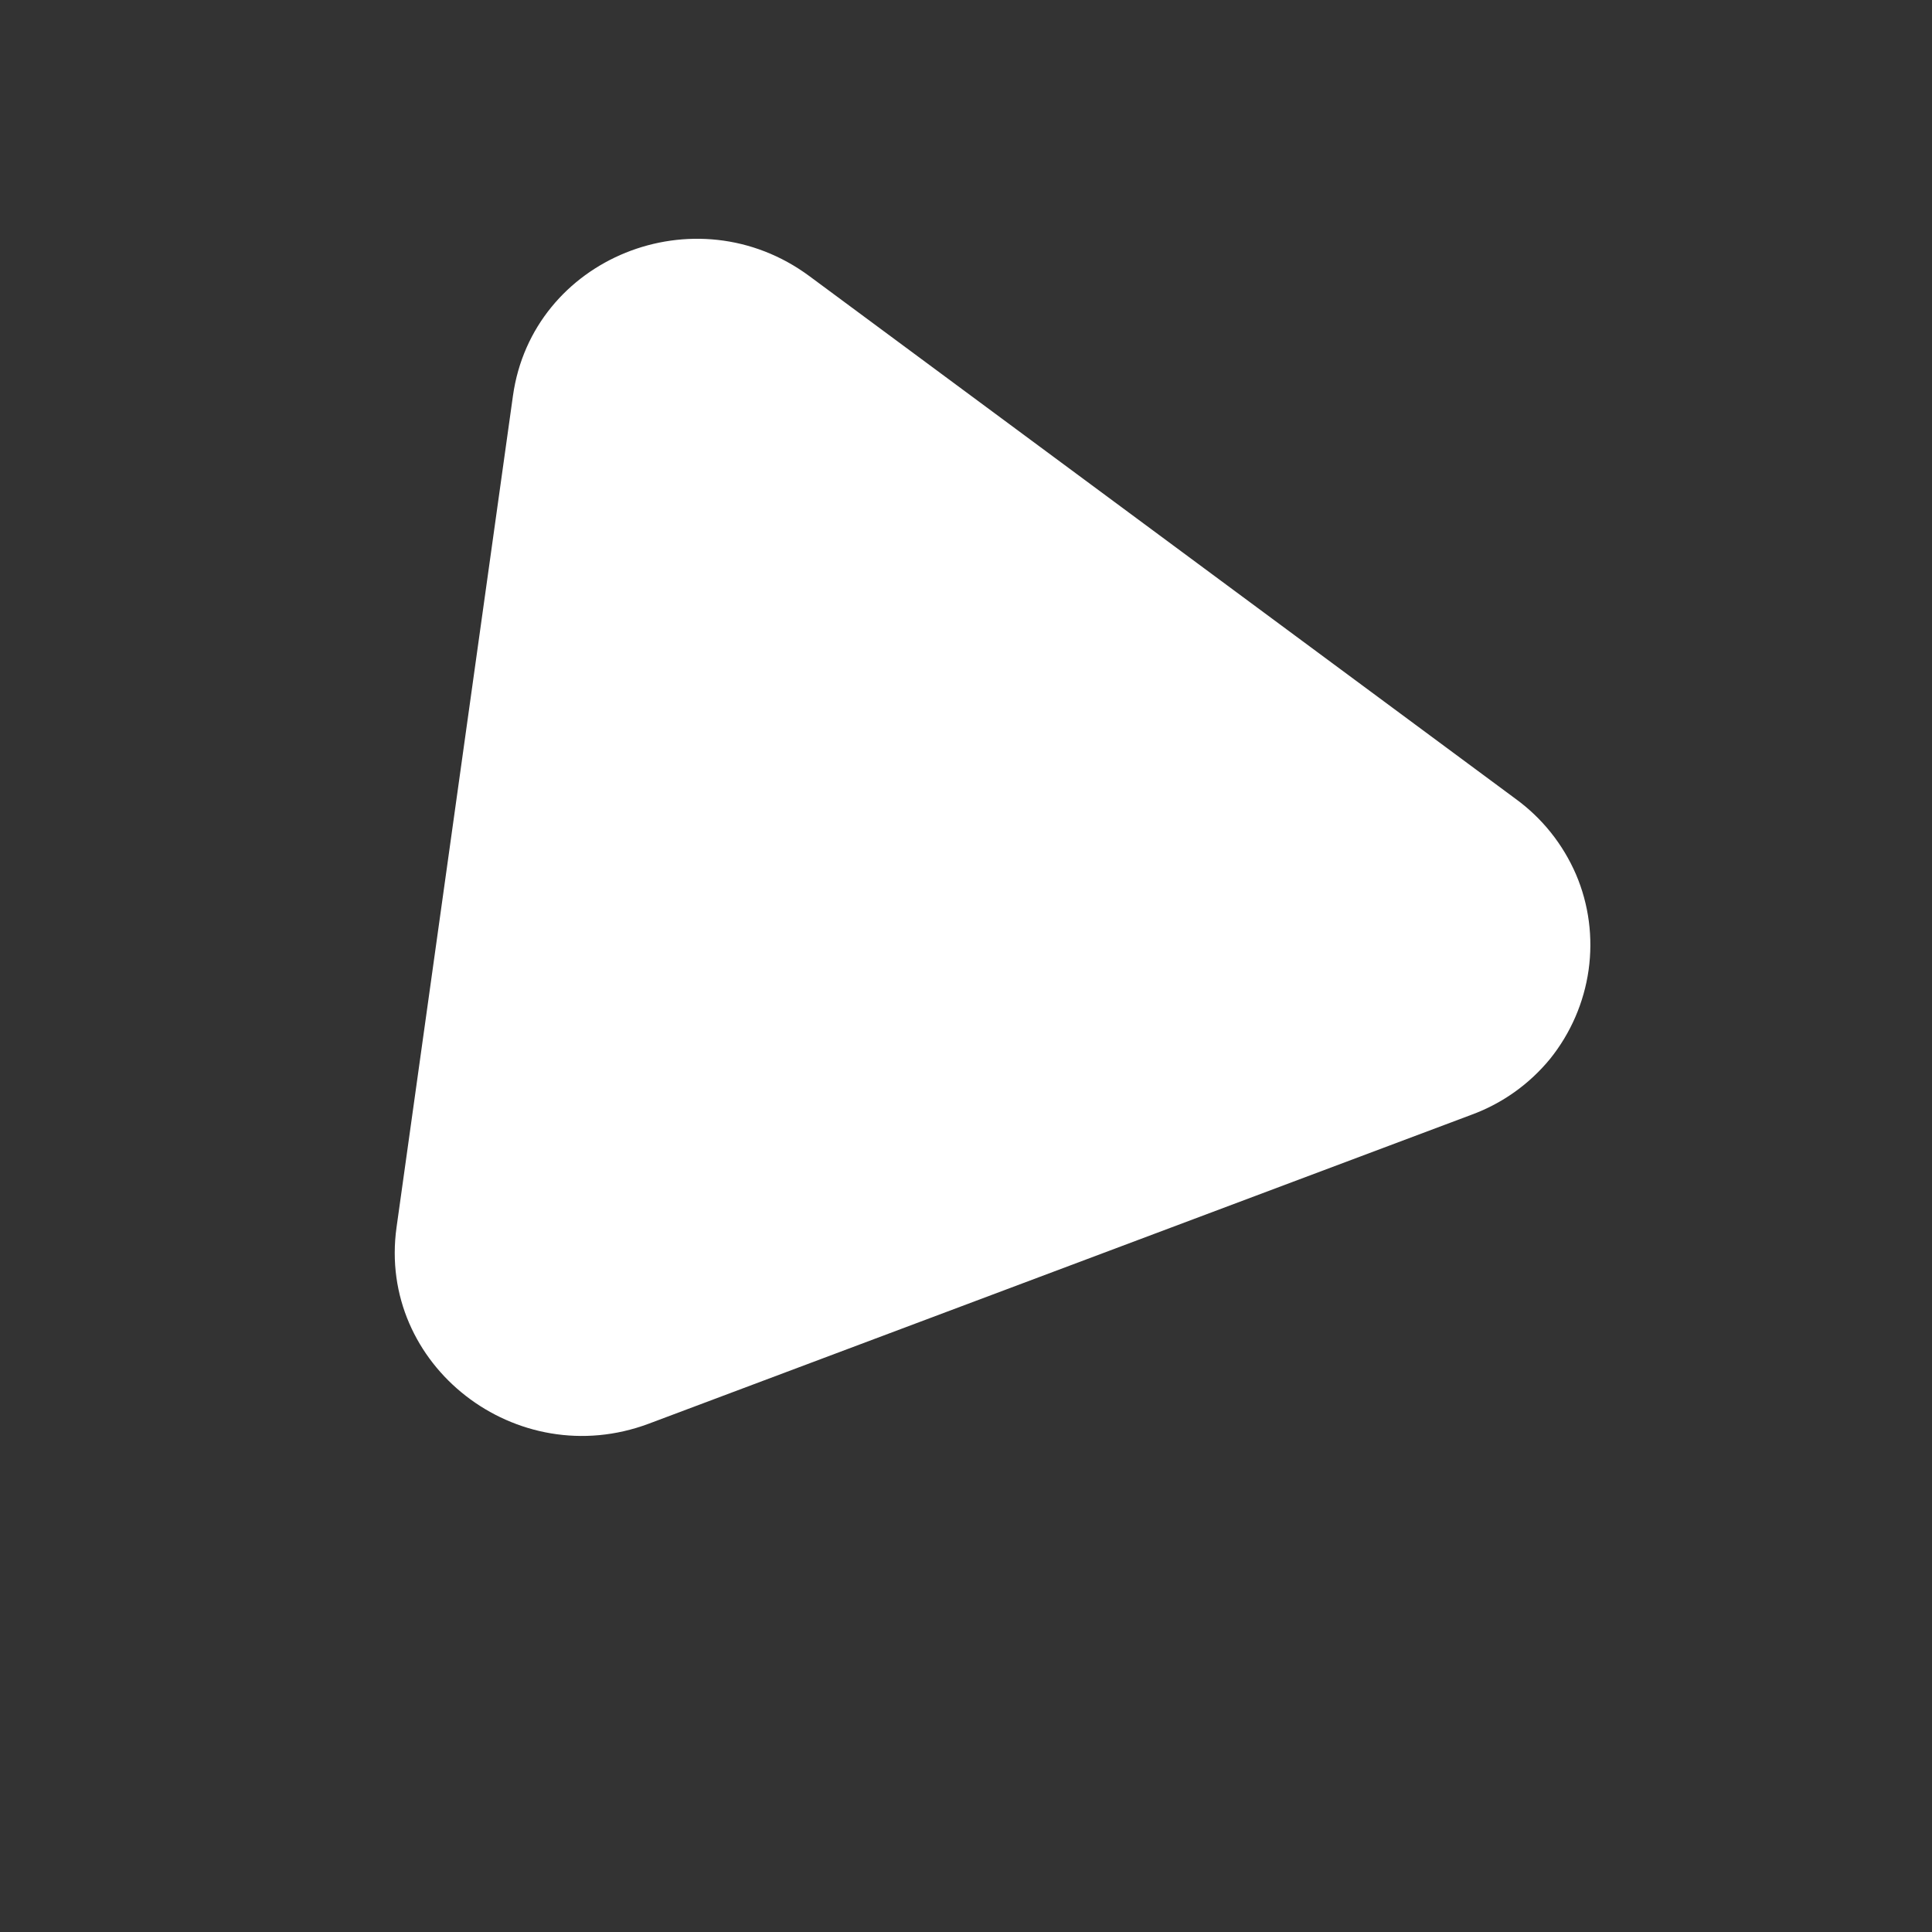 <svg width="8" height="8" viewBox="0 0 8 8" fill="none" xmlns="http://www.w3.org/2000/svg">
<rect x="0" y="0" width="8" height="8" fill="#333333" stroke="none"/>
<g clip-path="url(#clip0_4294_6274)">
<path d="M6.276 3.308C6.386 3.388 6.472 3.496 6.526 3.621C6.579 3.745 6.597 3.882 6.578 4.017C6.559 4.151 6.504 4.278 6.419 4.384C6.333 4.489 6.221 4.569 6.093 4.616L2.687 5.895C2.138 6.101 1.562 5.653 1.642 5.082L2.124 1.639C2.204 1.068 2.88 0.795 3.351 1.143L6.276 3.308Z" fill="white"/>
</g>
<defs>
<clipPath id="clip0_4294_6274">
<rect width="5.988" height="5.988" fill="white" transform="translate(1.308 0.257) rotate(7.96)"/>
</clipPath>
</defs>
</svg>
